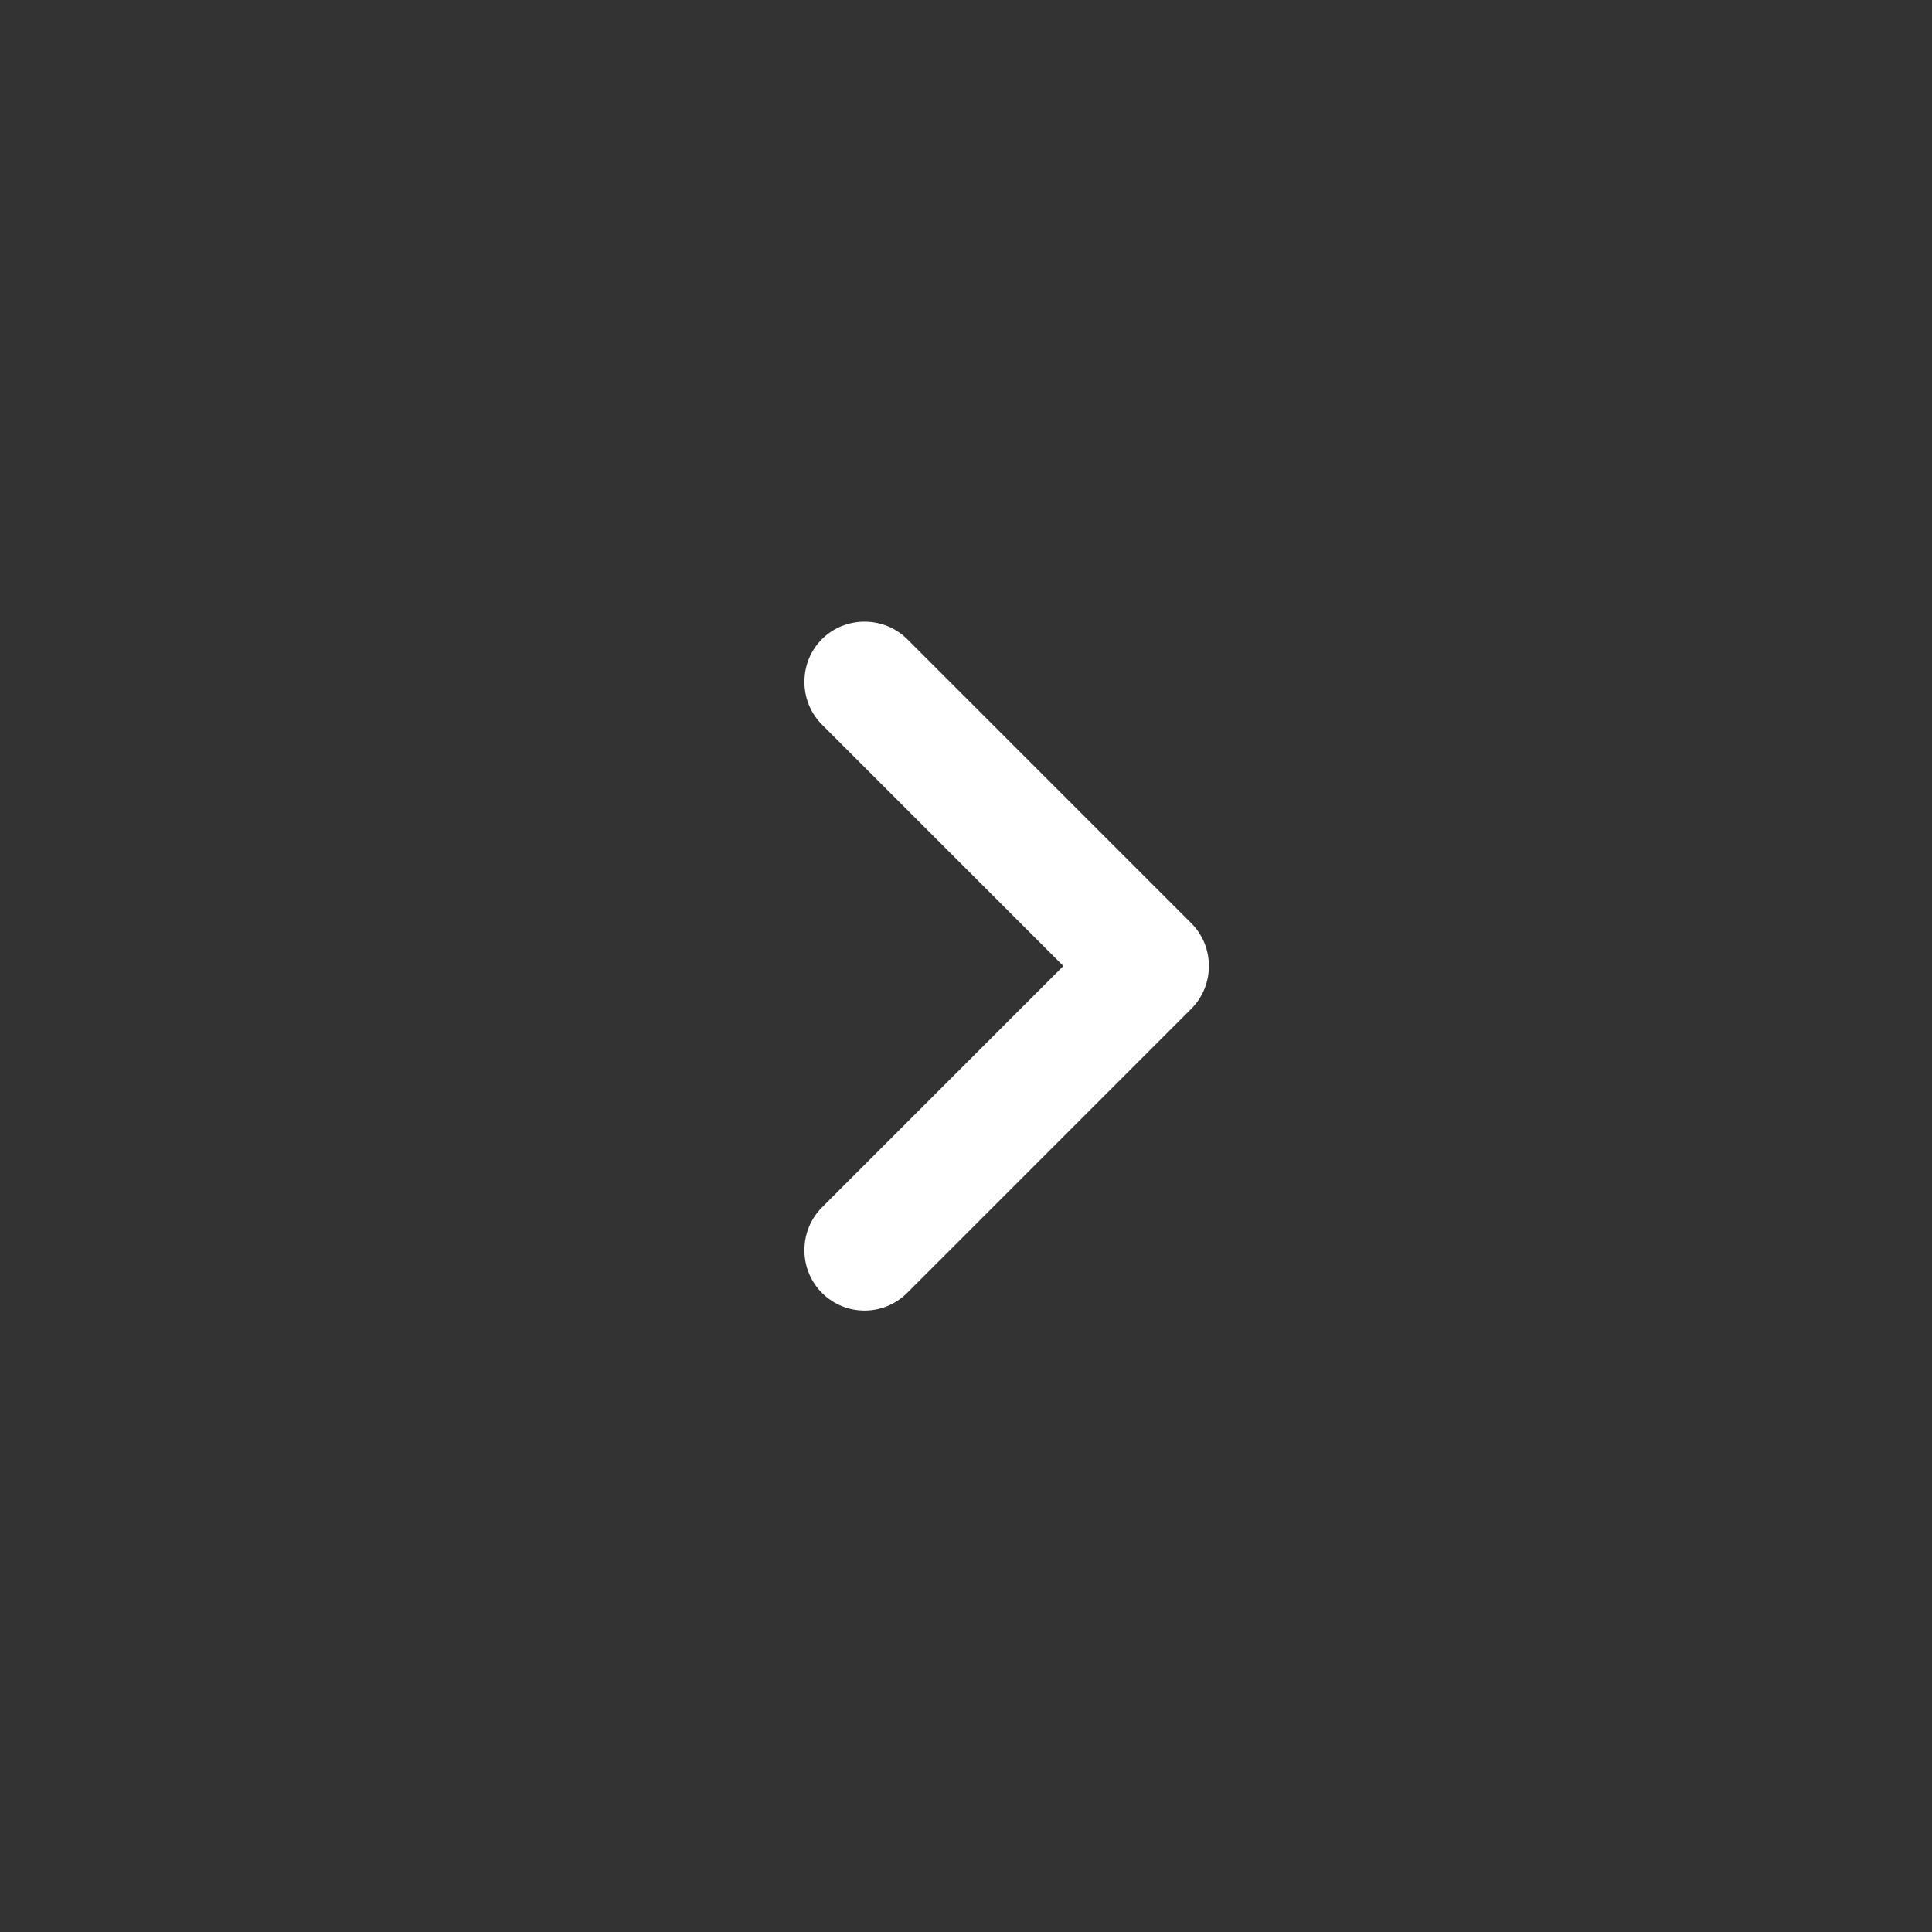 <svg width="20" height="20" viewBox="0 0 20 20" fill="none" xmlns="http://www.w3.org/2000/svg">
<rect x="0" y="0" width="20" height="20" fill="#333333" stroke="none"/>
<g id="vuesax/outline/arrow-right">
<g id="arrow-right">
<path id="Vector" d="M8.95 13.567C8.792 13.567 8.633 13.508 8.508 13.383C8.267 13.142 8.267 12.742 8.508 12.5L11.008 10L8.508 7.5C8.267 7.258 8.267 6.858 8.508 6.617C8.75 6.375 9.15 6.375 9.392 6.617L12.333 9.558C12.575 9.8 12.575 10.2 12.333 10.442L9.392 13.383C9.267 13.508 9.108 13.567 8.95 13.567Z" fill="white"/>
</g>
</g>
</svg>
